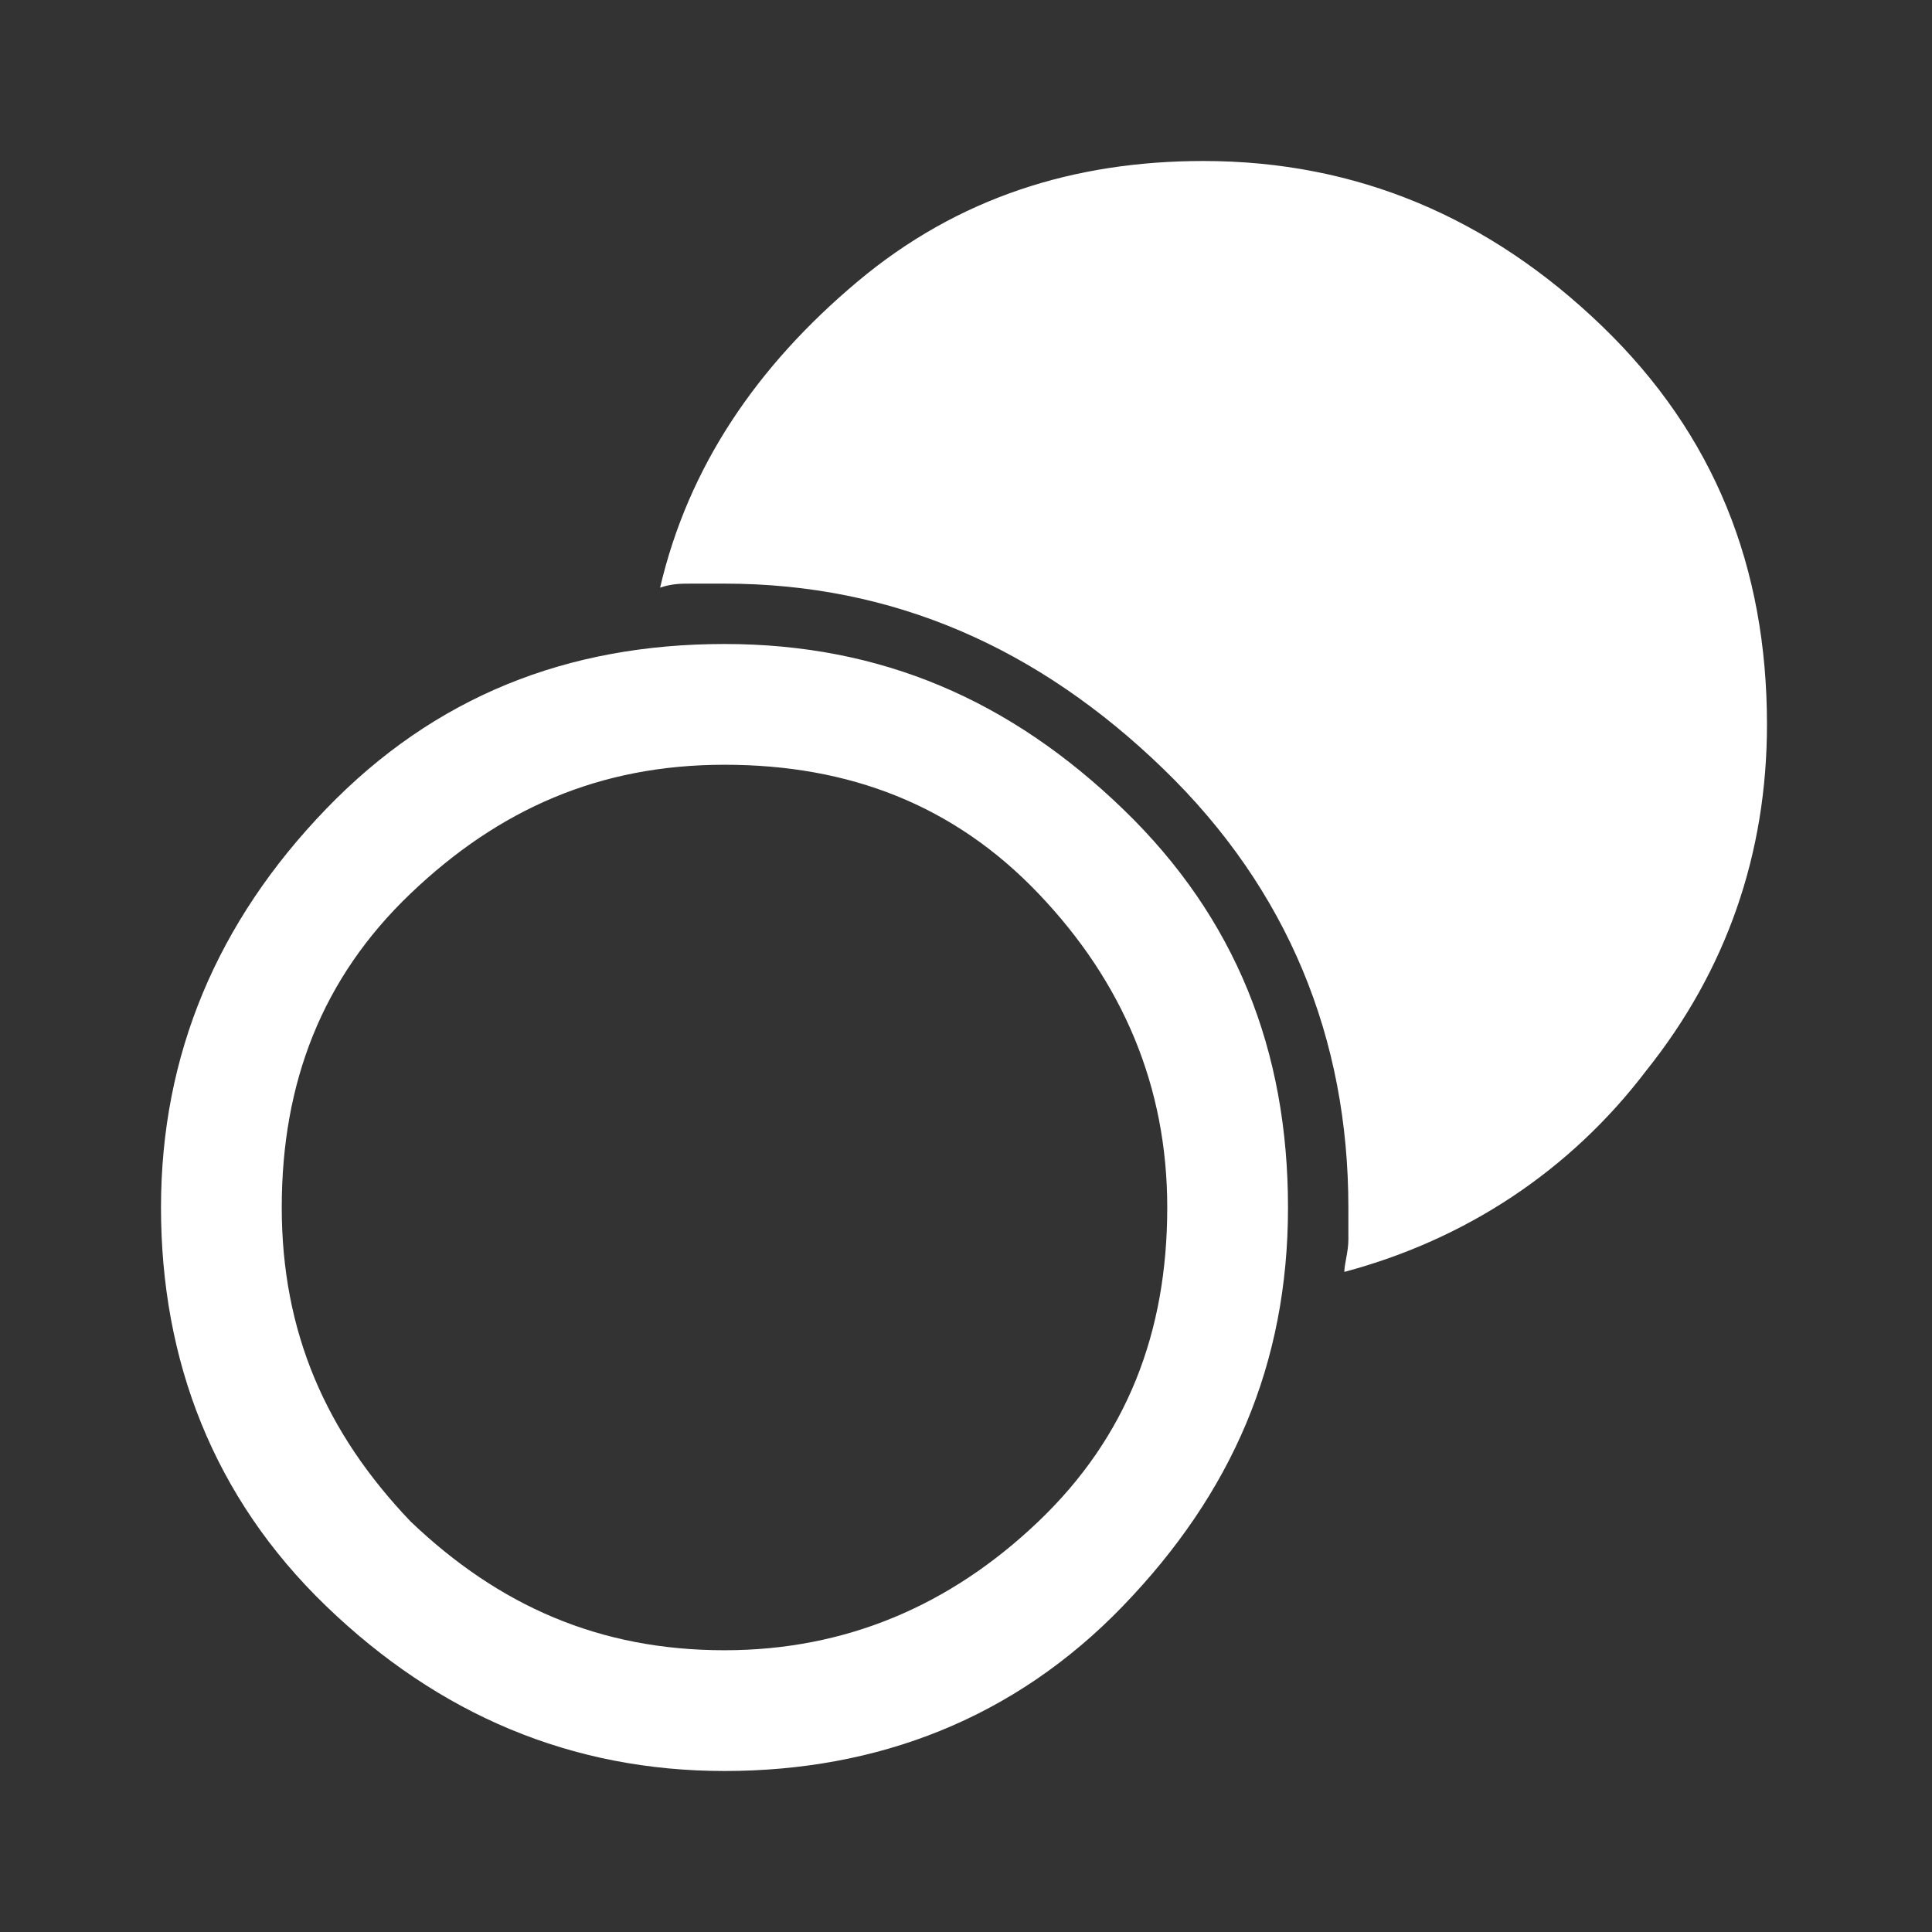 <?xml version="1.0" encoding="utf-8"?>
<!-- Generator: Adobe Illustrator 26.5.0, SVG Export Plug-In . SVG Version: 6.00 Build 0)  -->
<svg version="1.1" id="Layer_1" xmlns="http://www.w3.org/2000/svg" xmlns:xlink="http://www.w3.org/1999/xlink" x="0px" y="0px"
	 viewBox="0 0 48 48" style="enable-background:new 0 0 48 48;" xml:space="preserve">
<rect x="0" y="0" width="48" height="48" fill="#333333" stroke="none"/>
<style type="text/css">
	.st0{fill:#FFFFFF;}
</style>
<path class="st0" d="M18,44c-3.8,0-7.1-1.4-9.9-4.1S4,33.8,4,30s1.4-7.1,4.1-9.9s6-4.1,9.9-4.1s7.1,1.4,9.9,4.1s4.1,6,4.1,9.9
	s-1.4,7.1-4.1,9.9S21.8,44,18,44z M18,41c3,0,5.6-1.1,7.8-3.2S29,33.1,29,30c0-3-1.1-5.6-3.2-7.8S21.1,19,18,19s-5.6,1.1-7.8,3.2
	S7,26.9,7,30s1.1,5.6,3.2,7.8C12.4,39.9,14.9,41,18,41z M33.4,31.6c0-0.2,0.1-0.5,0.1-0.8c0-0.3,0-0.6,0-0.8c0-4.2-1.5-7.9-4.6-10.9
	s-6.7-4.6-10.9-4.6c-0.3,0-0.5,0-0.8,0c-0.3,0-0.5,0-0.8,0.1c0.7-3,2.4-5.5,4.9-7.6s5.4-3,8.6-3c3.8,0,7.1,1.4,9.9,4.1
	s4.1,6,4.1,9.9c0,3.2-1,6.1-3,8.6C39,29.1,36.4,30.8,33.4,31.6z"/>
</svg>
